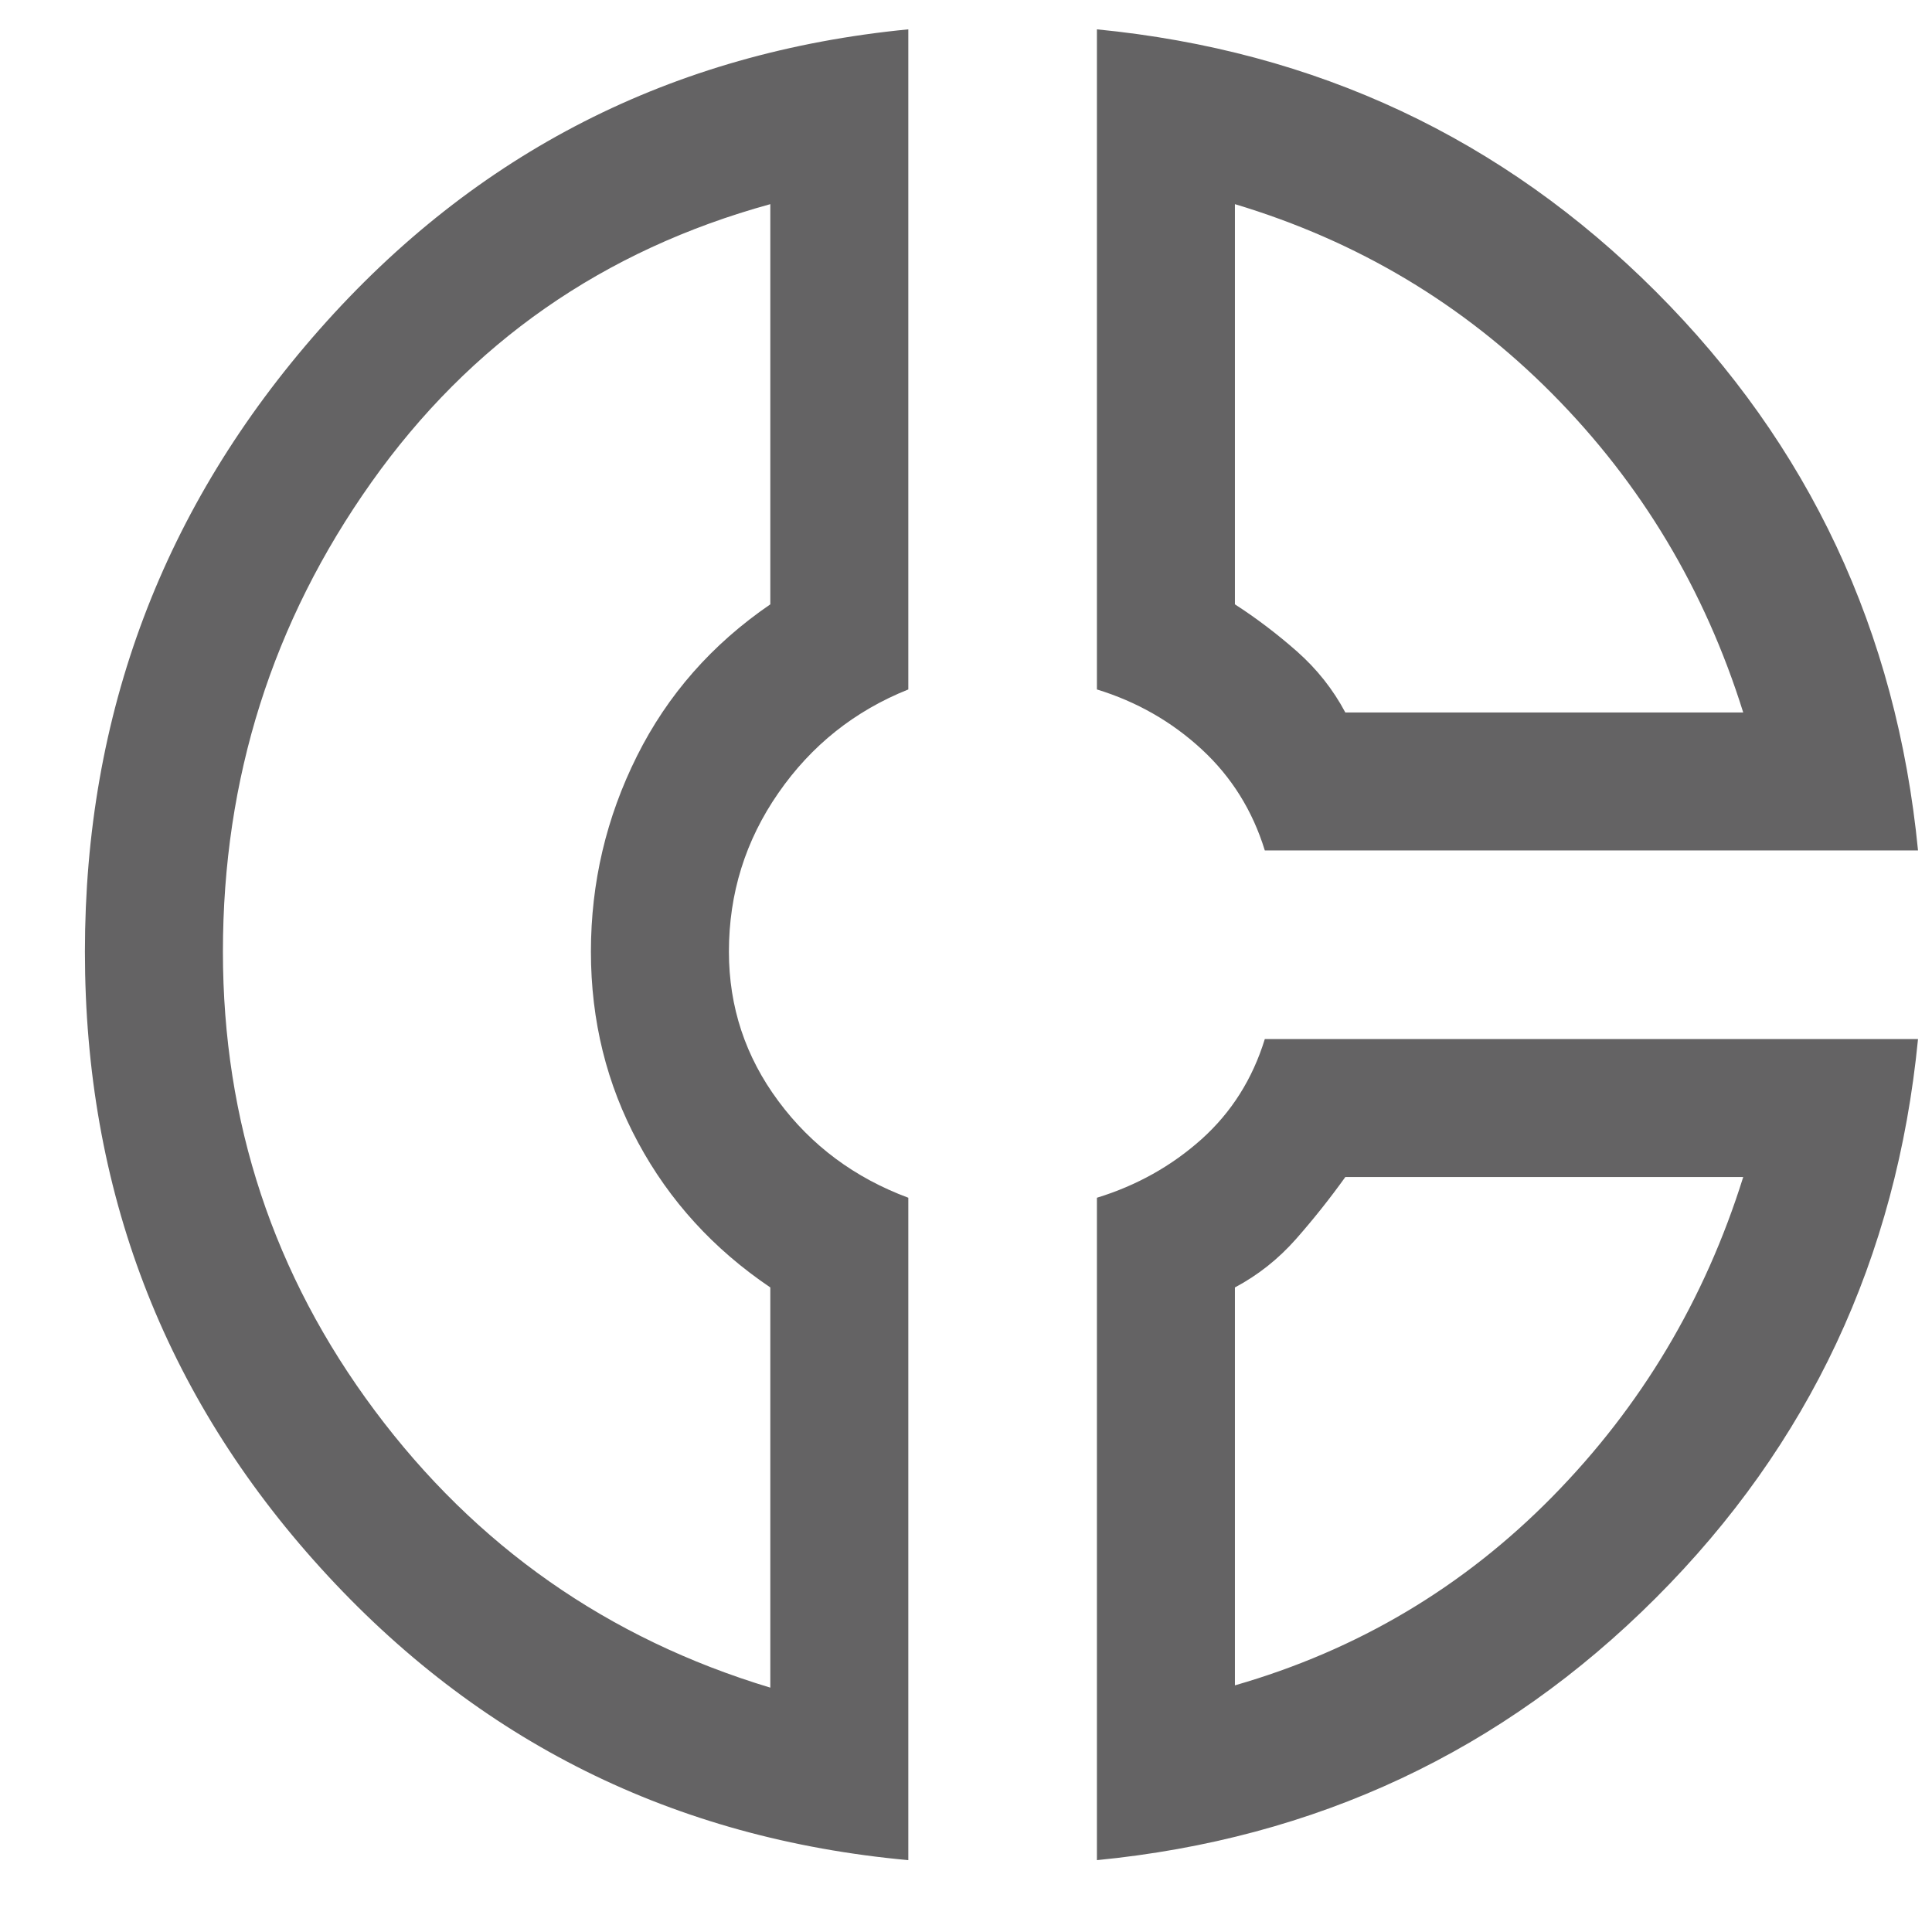 <svg width="21" height="21" viewBox="0 0 21 21" fill="none" xmlns="http://www.w3.org/2000/svg">
<path d="M11.923 0.319C14.306 0.552 16.331 1.502 17.998 3.169C19.665 4.836 20.615 6.861 20.848 9.244H13.748C13.615 8.811 13.386 8.444 13.061 8.144C12.736 7.844 12.356 7.627 11.923 7.494V0.319ZM13.423 2.219V6.569C13.656 6.719 13.881 6.89 14.098 7.081C14.315 7.273 14.49 7.494 14.623 7.744H18.948C18.531 6.411 17.84 5.256 16.873 4.281C15.906 3.306 14.756 2.619 13.423 2.219ZM9.873 0.319V7.494C9.29 7.727 8.819 8.102 8.461 8.619C8.102 9.136 7.923 9.711 7.923 10.344C7.923 10.944 8.102 11.486 8.461 11.969C8.819 12.452 9.29 12.802 9.873 13.019V20.219C7.323 19.986 5.194 18.927 3.486 17.044C1.777 15.161 0.923 12.927 0.923 10.344C0.923 7.761 1.773 5.506 3.473 3.581C5.173 1.656 7.306 0.569 9.873 0.319ZM8.373 2.219C6.556 2.719 5.111 3.727 4.036 5.244C2.961 6.761 2.423 8.461 2.423 10.344C2.423 12.194 2.973 13.857 4.073 15.332C5.173 16.806 6.606 17.811 8.373 18.344V13.994C7.756 13.577 7.277 13.052 6.936 12.419C6.594 11.786 6.423 11.094 6.423 10.344C6.423 9.594 6.59 8.886 6.923 8.219C7.256 7.552 7.74 7.002 8.373 6.569V2.219ZM13.748 11.294H20.848C20.615 13.677 19.665 15.702 17.998 17.369C16.331 19.036 14.306 19.986 11.923 20.219V13.019C12.356 12.886 12.736 12.673 13.061 12.382C13.386 12.09 13.615 11.727 13.748 11.294ZM14.623 12.794C14.456 13.027 14.277 13.252 14.086 13.469C13.894 13.686 13.673 13.861 13.423 13.994V18.319C14.756 17.936 15.906 17.252 16.873 16.269C17.84 15.286 18.531 14.127 18.948 12.794H14.623Z" fill="#646364"/>
</svg>
